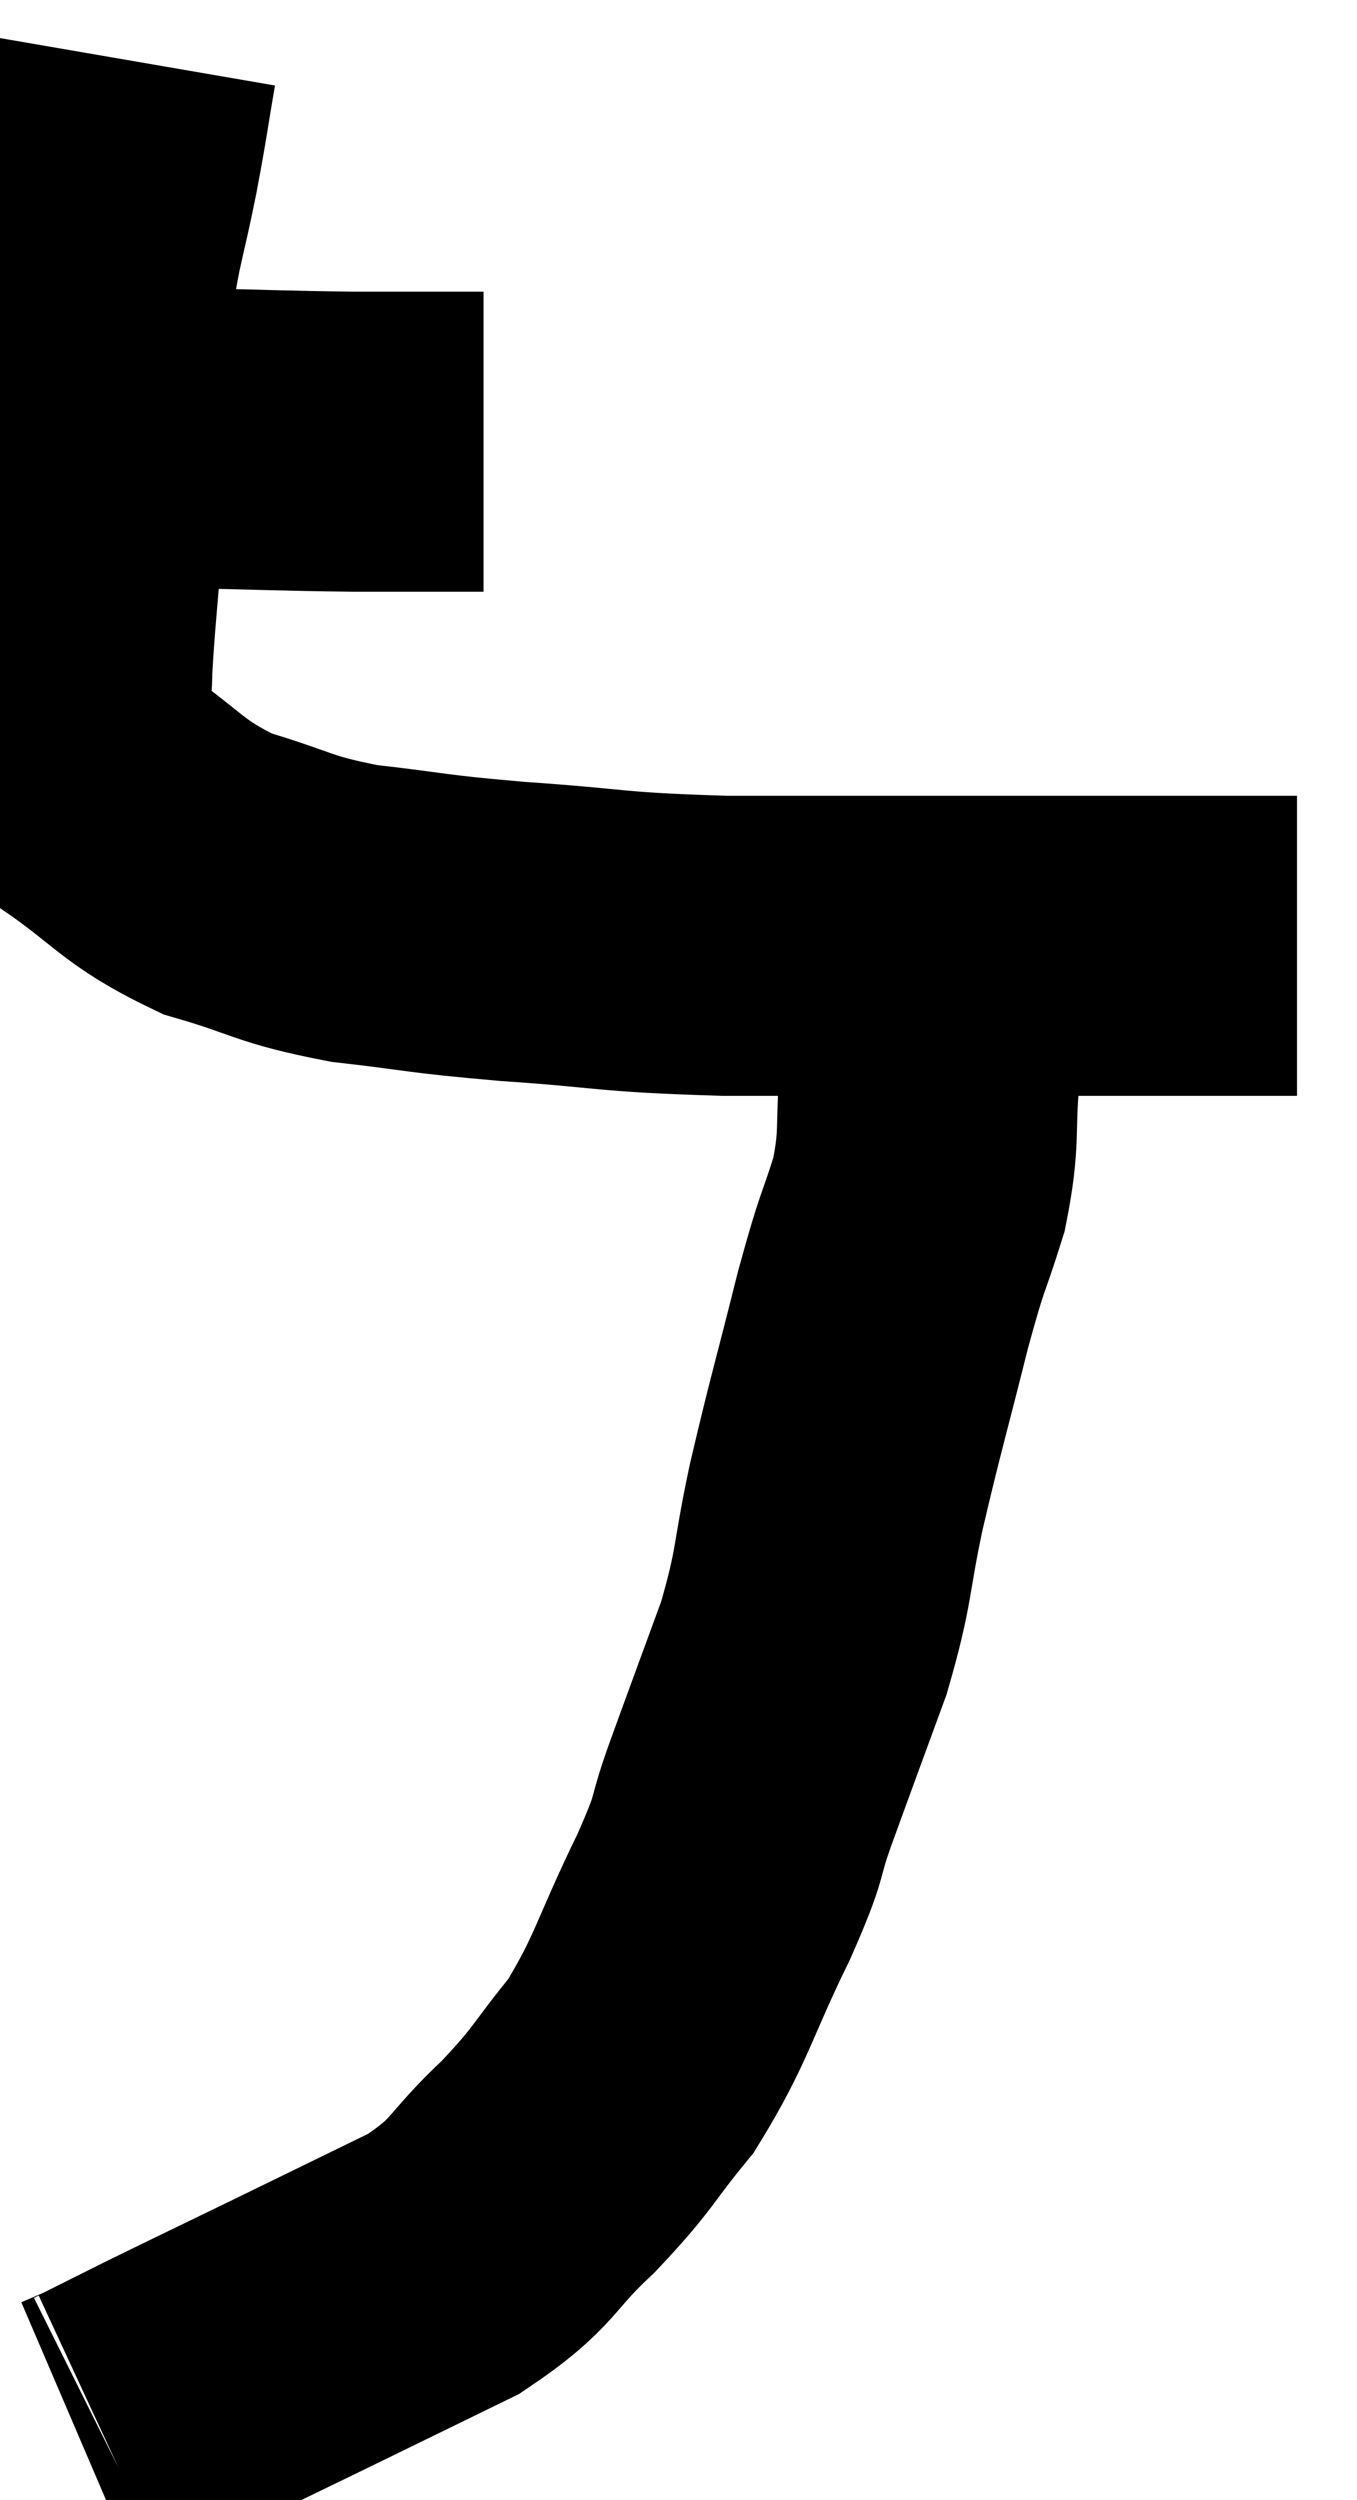 <svg xmlns="http://www.w3.org/2000/svg" viewBox="11.56 3.74 22.62 41.66" width="22.62" height="41.66"><path d="M 12.72 11.04 C 13.71 11.04, 13.515 11.025, 14.7 11.04 C 16.08 11.07, 16.23 11.085, 17.46 11.1 C 18.54 11.1, 19.08 11.1, 19.62 11.1 L 19.62 11.1" fill="none" stroke="black" stroke-width="5"></path><path d="M 13.68 4.74 C 13.53 5.61, 13.56 5.52, 13.38 6.48 C 13.17 7.53, 13.11 7.575, 12.96 8.58 C 12.87 9.54, 12.825 9.51, 12.78 10.5 C 12.78 11.52, 12.825 11.445, 12.78 12.54 C 12.69 13.71, 12.645 14.055, 12.6 14.88 C 12.6 15.36, 12.51 15.36, 12.6 15.84 C 12.78 16.32, 12.315 16.185, 12.96 16.8 C 14.07 17.55, 14.055 17.76, 15.18 18.3 C 16.32 18.63, 16.23 18.72, 17.46 18.96 C 18.78 19.11, 18.555 19.125, 20.1 19.26 C 21.87 19.38, 21.645 19.44, 23.64 19.5 C 25.86 19.5, 26.175 19.5, 28.08 19.5 C 29.67 19.5, 29.985 19.5, 31.26 19.5 C 32.22 19.5, 32.7 19.5, 33.18 19.5 L 33.18 19.5" fill="none" stroke="black" stroke-width="5"></path><path d="M 27.24 19.74 C 27.15 20.67, 27.15 20.625, 27.06 21.6 C 26.97 22.62, 27.075 22.65, 26.88 23.64 C 26.58 24.6, 26.625 24.3, 26.28 25.56 C 25.89 27.12, 25.83 27.27, 25.5 28.68 C 25.23 29.94, 25.32 29.955, 24.96 31.2 C 24.51 32.43, 24.435 32.625, 24.06 33.66 C 23.76 34.5, 23.955 34.215, 23.46 35.34 C 22.77 36.75, 22.77 37.035, 22.08 38.16 C 21.39 39, 21.48 39.015, 20.7 39.84 C 19.83 40.65, 20.01 40.755, 18.96 41.46 C 17.73 42.06, 17.64 42.105, 16.5 42.66 C 15.45 43.17, 15.195 43.29, 14.4 43.68 C 13.86 43.95, 13.59 44.085, 13.32 44.22 C 13.32 44.22, 13.425 44.175, 13.32 44.22 L 12.9 44.4" fill="none" stroke="black" stroke-width="5"></path></svg>